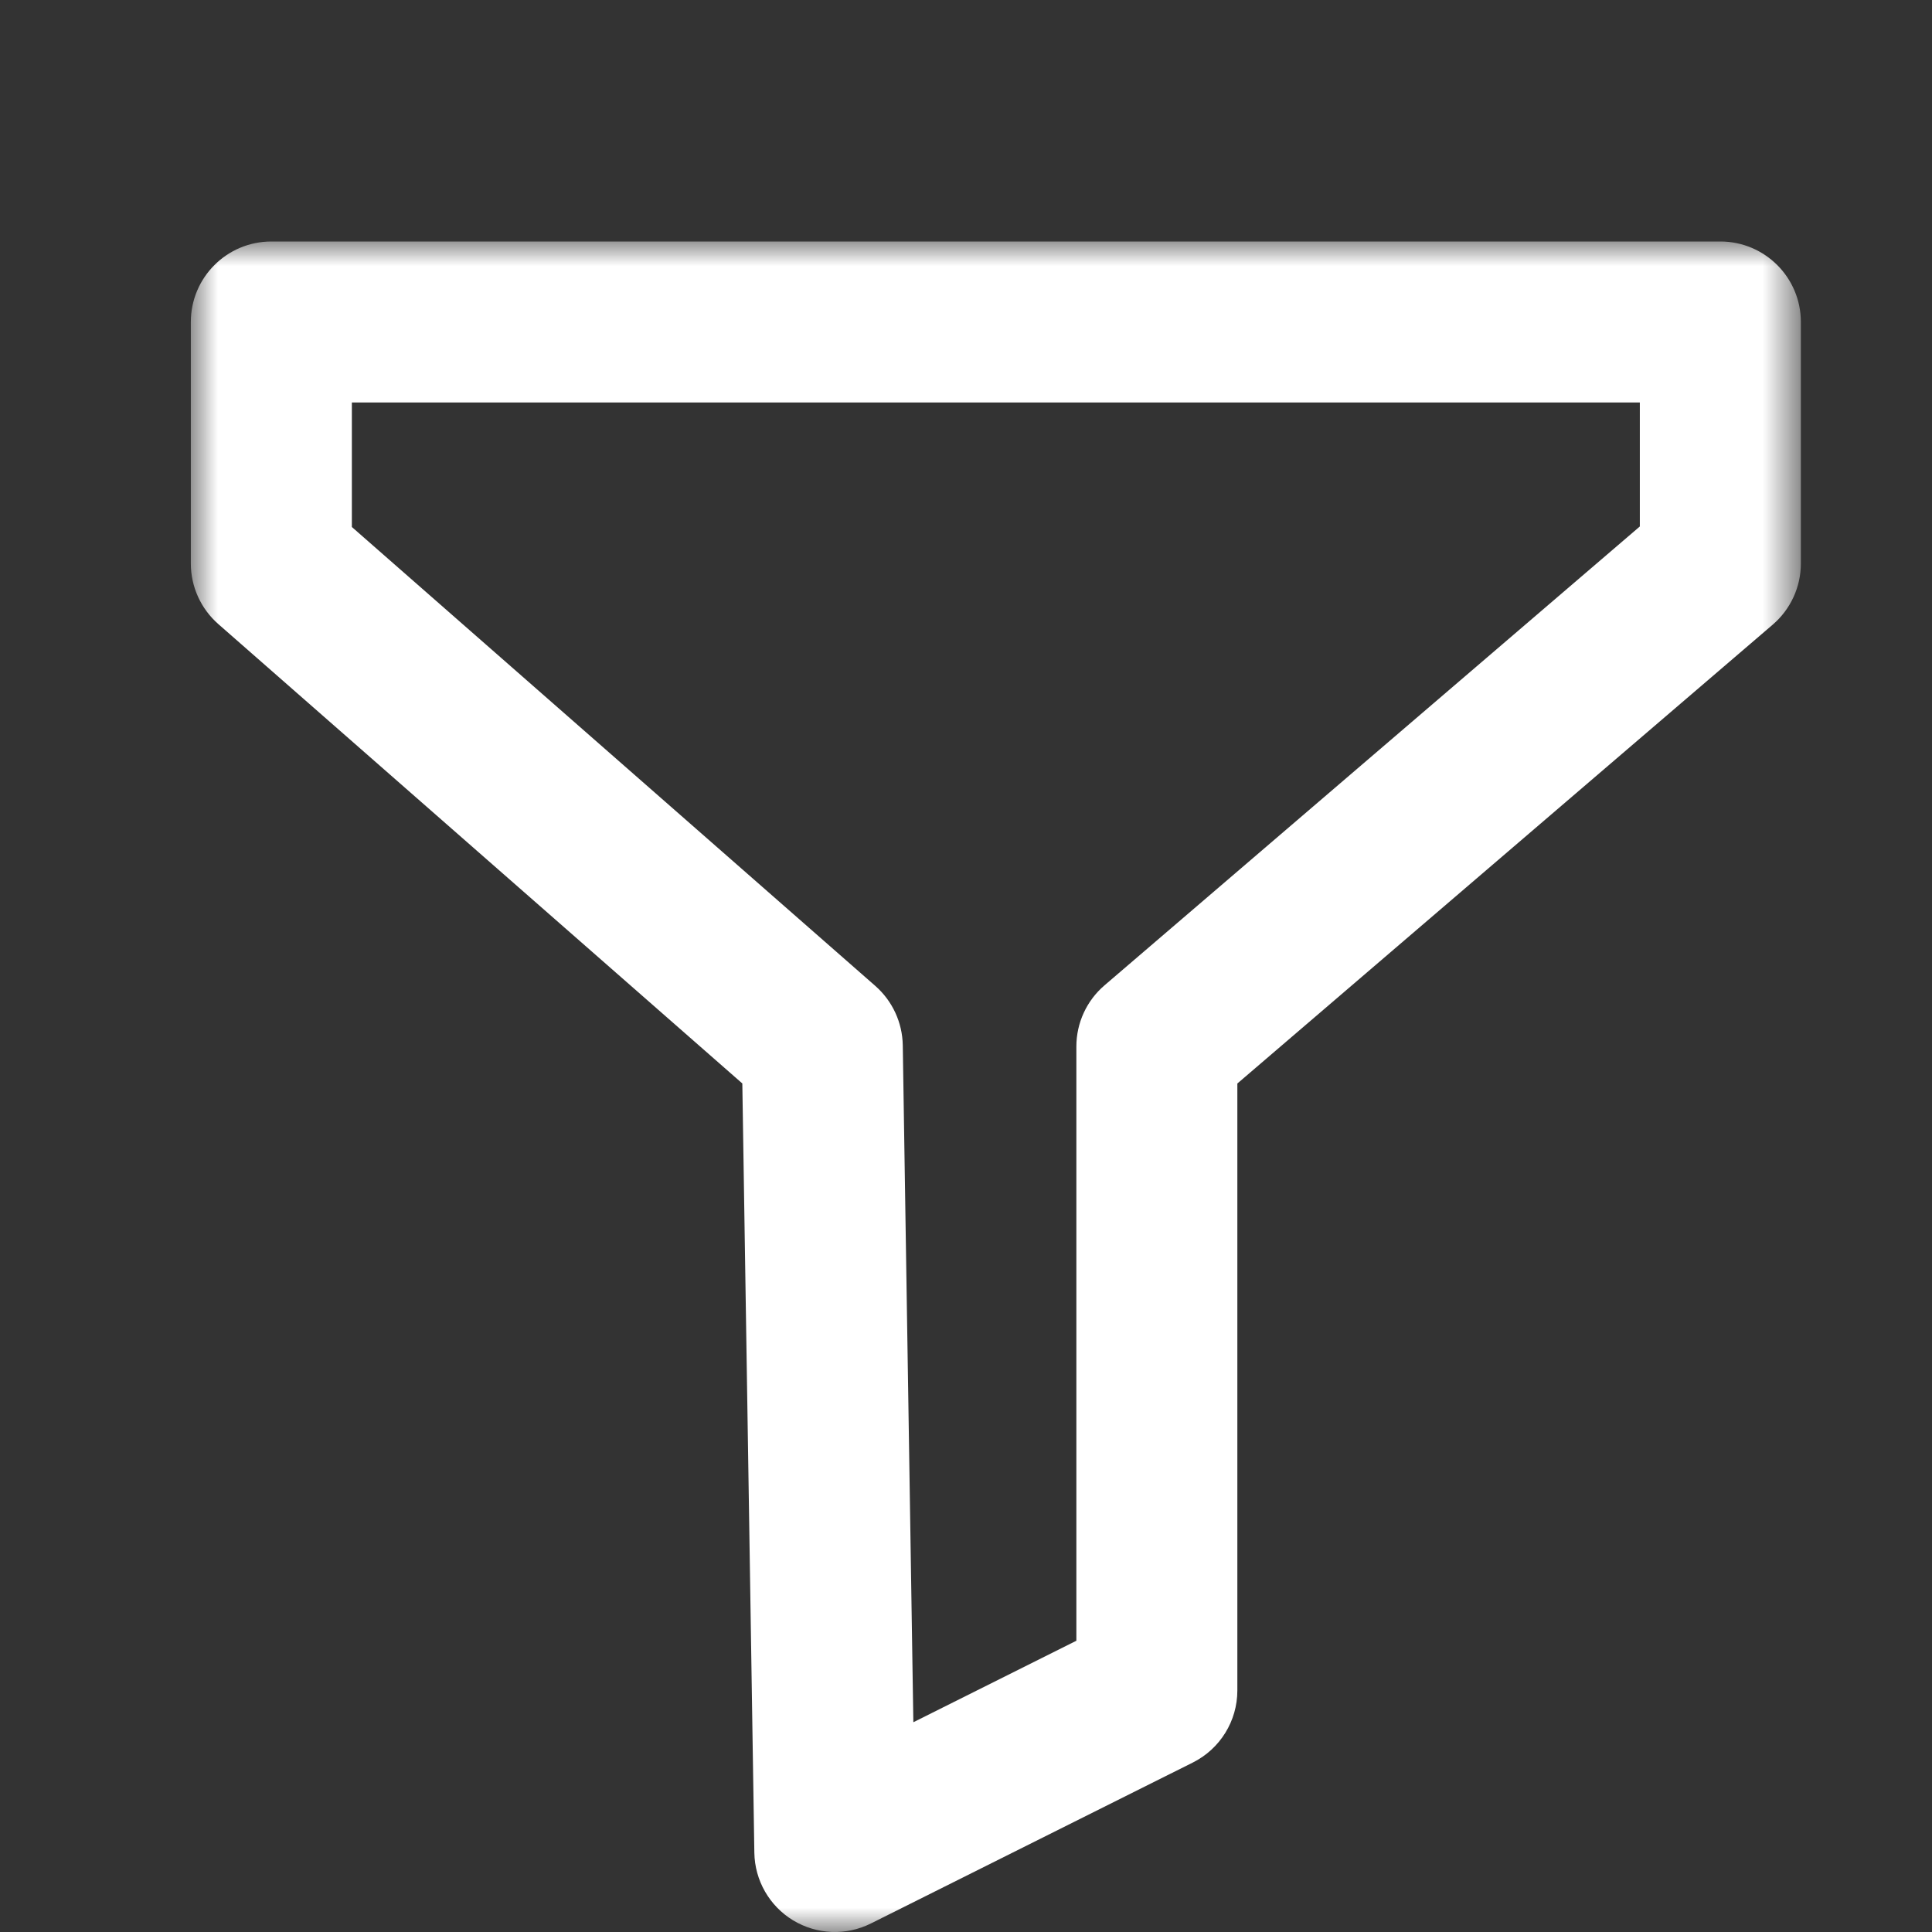 <svg width="40" height="40" viewBox="0 0 40 40" fill="none" xmlns="http://www.w3.org/2000/svg">
<rect x="0" y="0" width="40" height="40" fill="#333333" stroke="none"/>
<mask id="mask0_135_546" style="mask-type:luminance" maskUnits="userSpaceOnUse" x="3" y="5" width="35" height="35">
<path d="M3.945 5H37.292V40H3.945V5Z" fill="white"/>
</mask>
<g mask="url(#mask0_135_546)">
<path fill-rule="evenodd" clip-rule="evenodd" d="M3.951 6.667C3.951 5.746 4.697 5 5.618 5H35.618C36.538 5 37.285 5.746 37.285 6.667V11.667C37.285 12.153 37.072 12.615 36.703 12.932L25.618 22.433V35C25.618 35.631 25.261 36.208 24.697 36.491L18.03 39.824C17.517 40.08 16.909 40.055 16.419 39.758C15.93 39.461 15.627 38.932 15.618 38.359L15.369 22.432L4.519 12.92C4.158 12.603 3.951 12.147 3.951 11.667V6.667ZM7.285 8.333V10.911L18.123 20.413C18.477 20.724 18.683 21.17 18.691 21.641L18.91 35.657L22.285 33.97V21.667C22.285 21.18 22.497 20.718 22.867 20.401L33.951 10.9V8.333H7.285Z" fill="white"/>
</g>
</svg>
